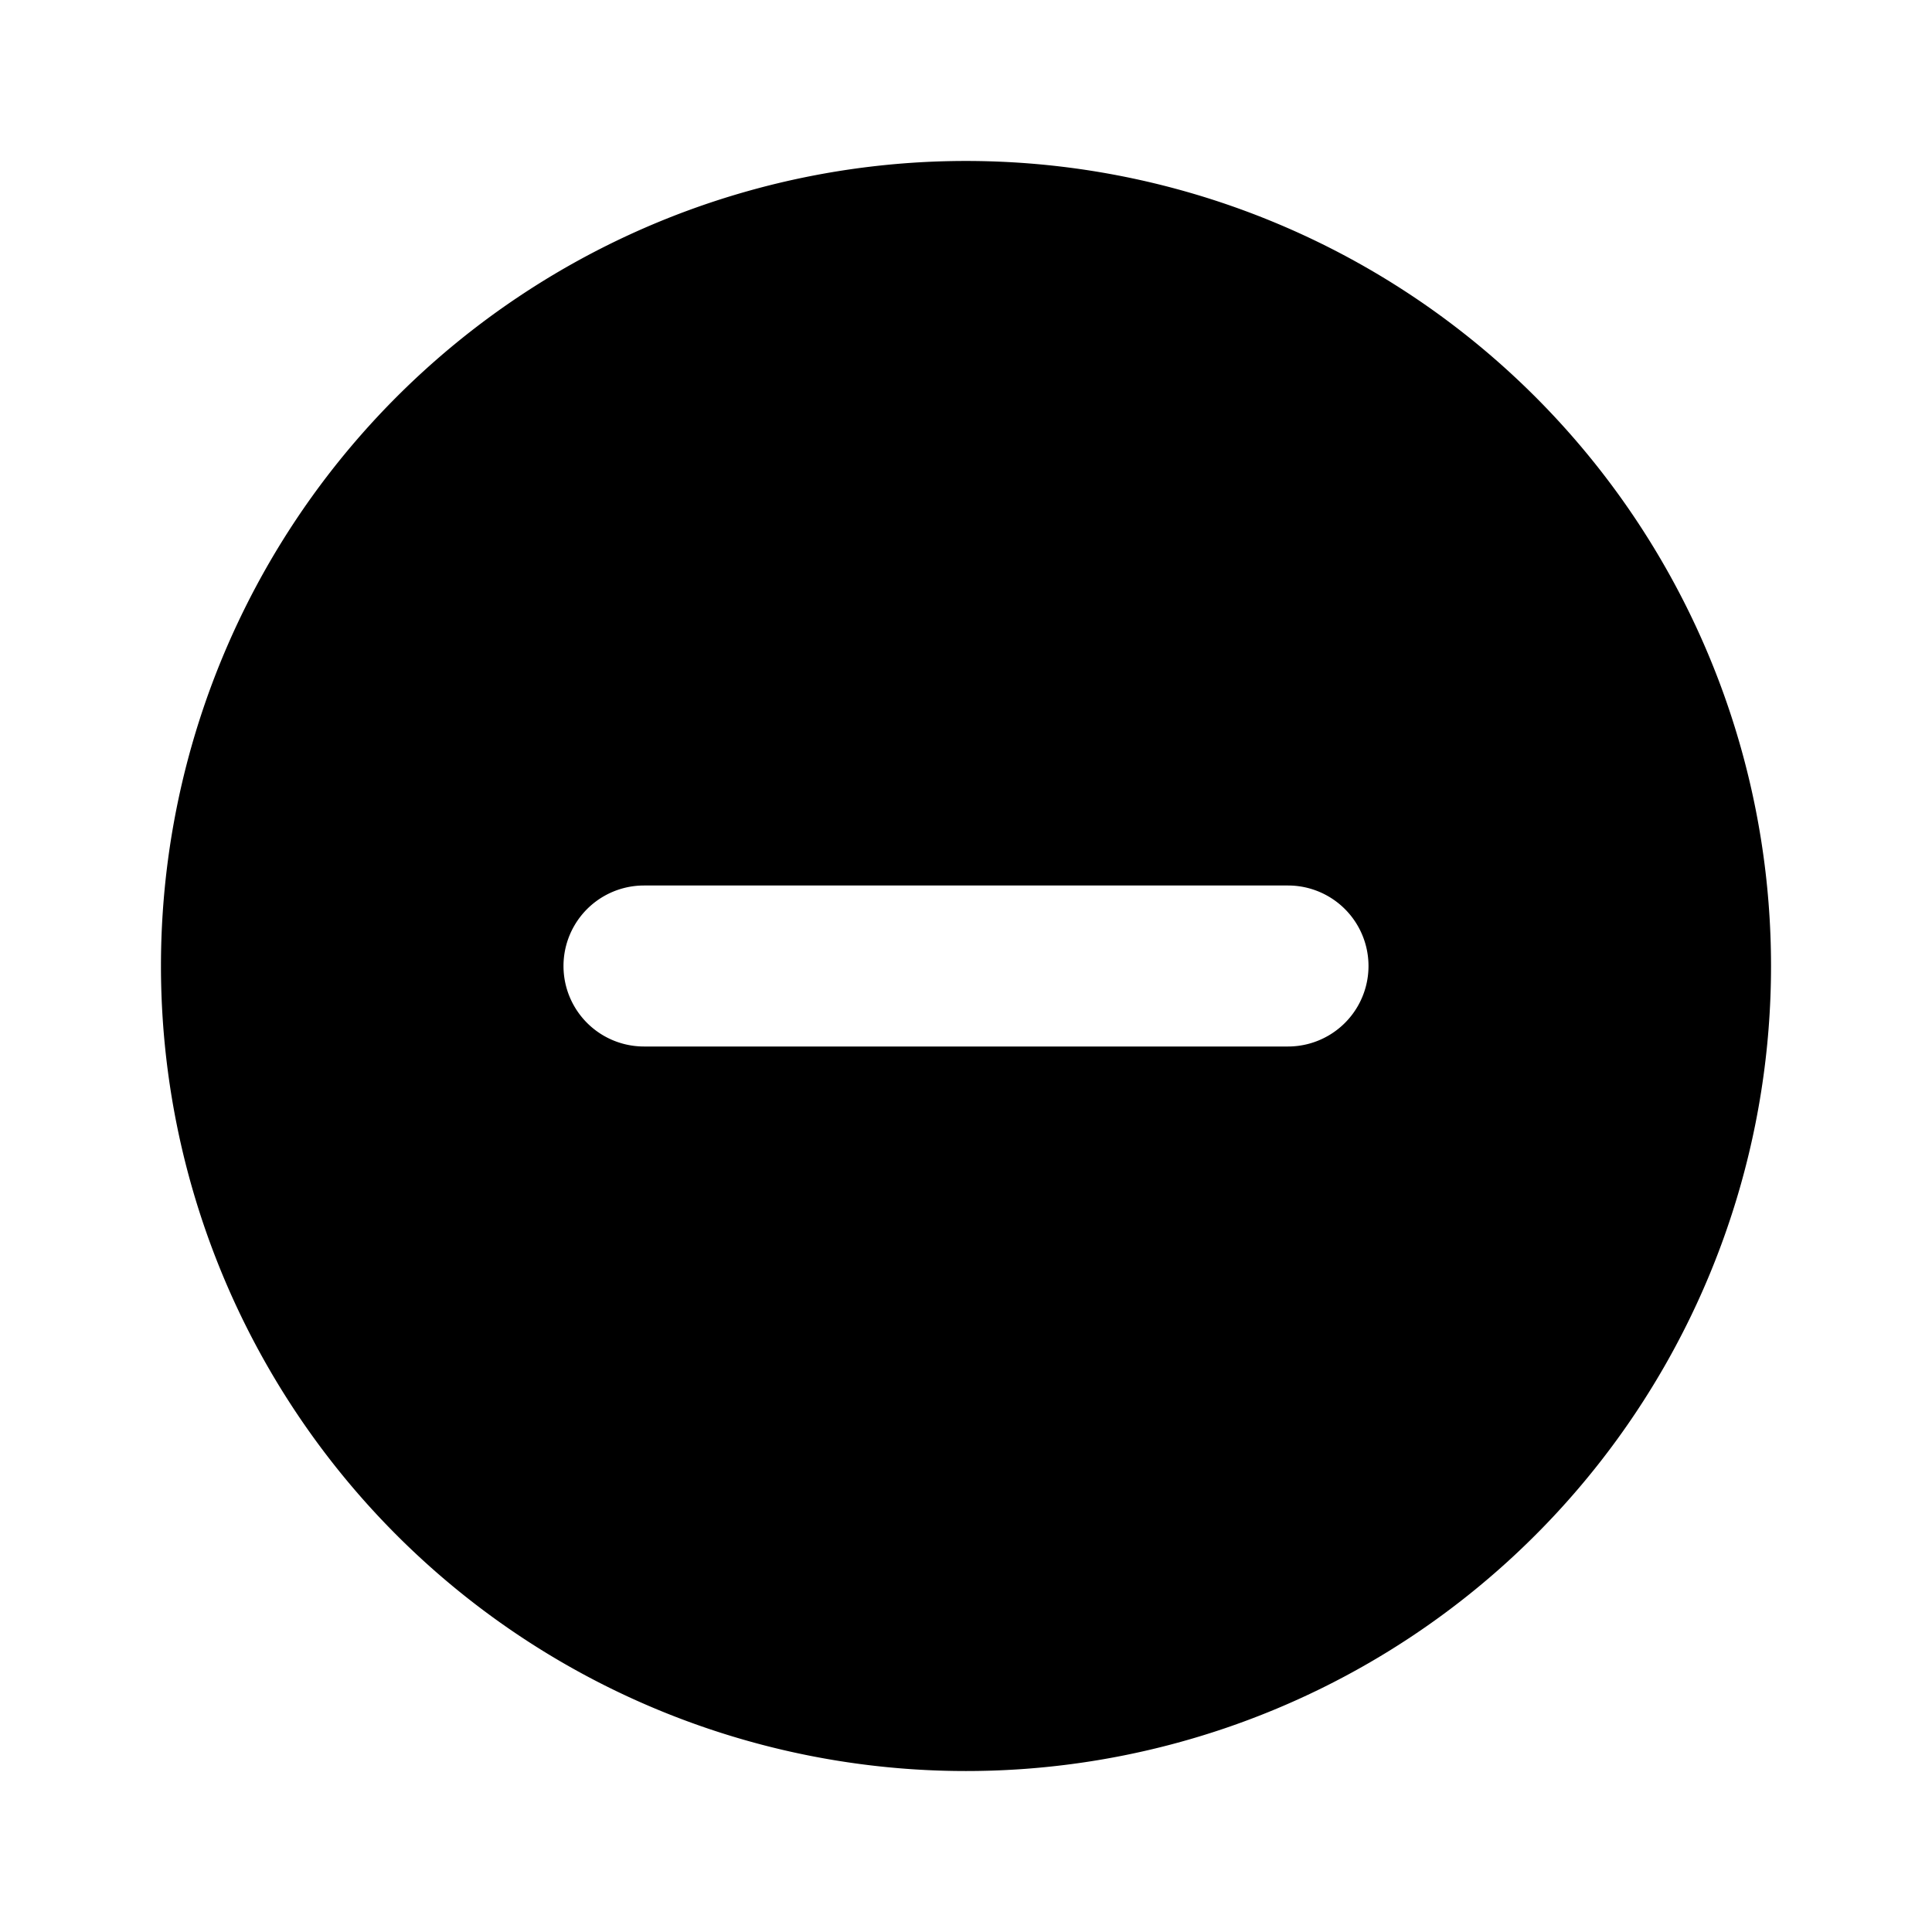 <svg fill="none" viewBox="0 0 24 24" data-icon="statusCancelled" role="img">
    <path fill="currentColor" fill-rule="evenodd" d="M6.444 3.685a10 10 0 1 1 11.112 16.63A10 10 0 0 1 6.444 3.685ZM16 11H8a1 1 0 0 0 0 2h8a1 1 0 0 0 0-2Z" clip-rule="evenodd"/>
</svg>
